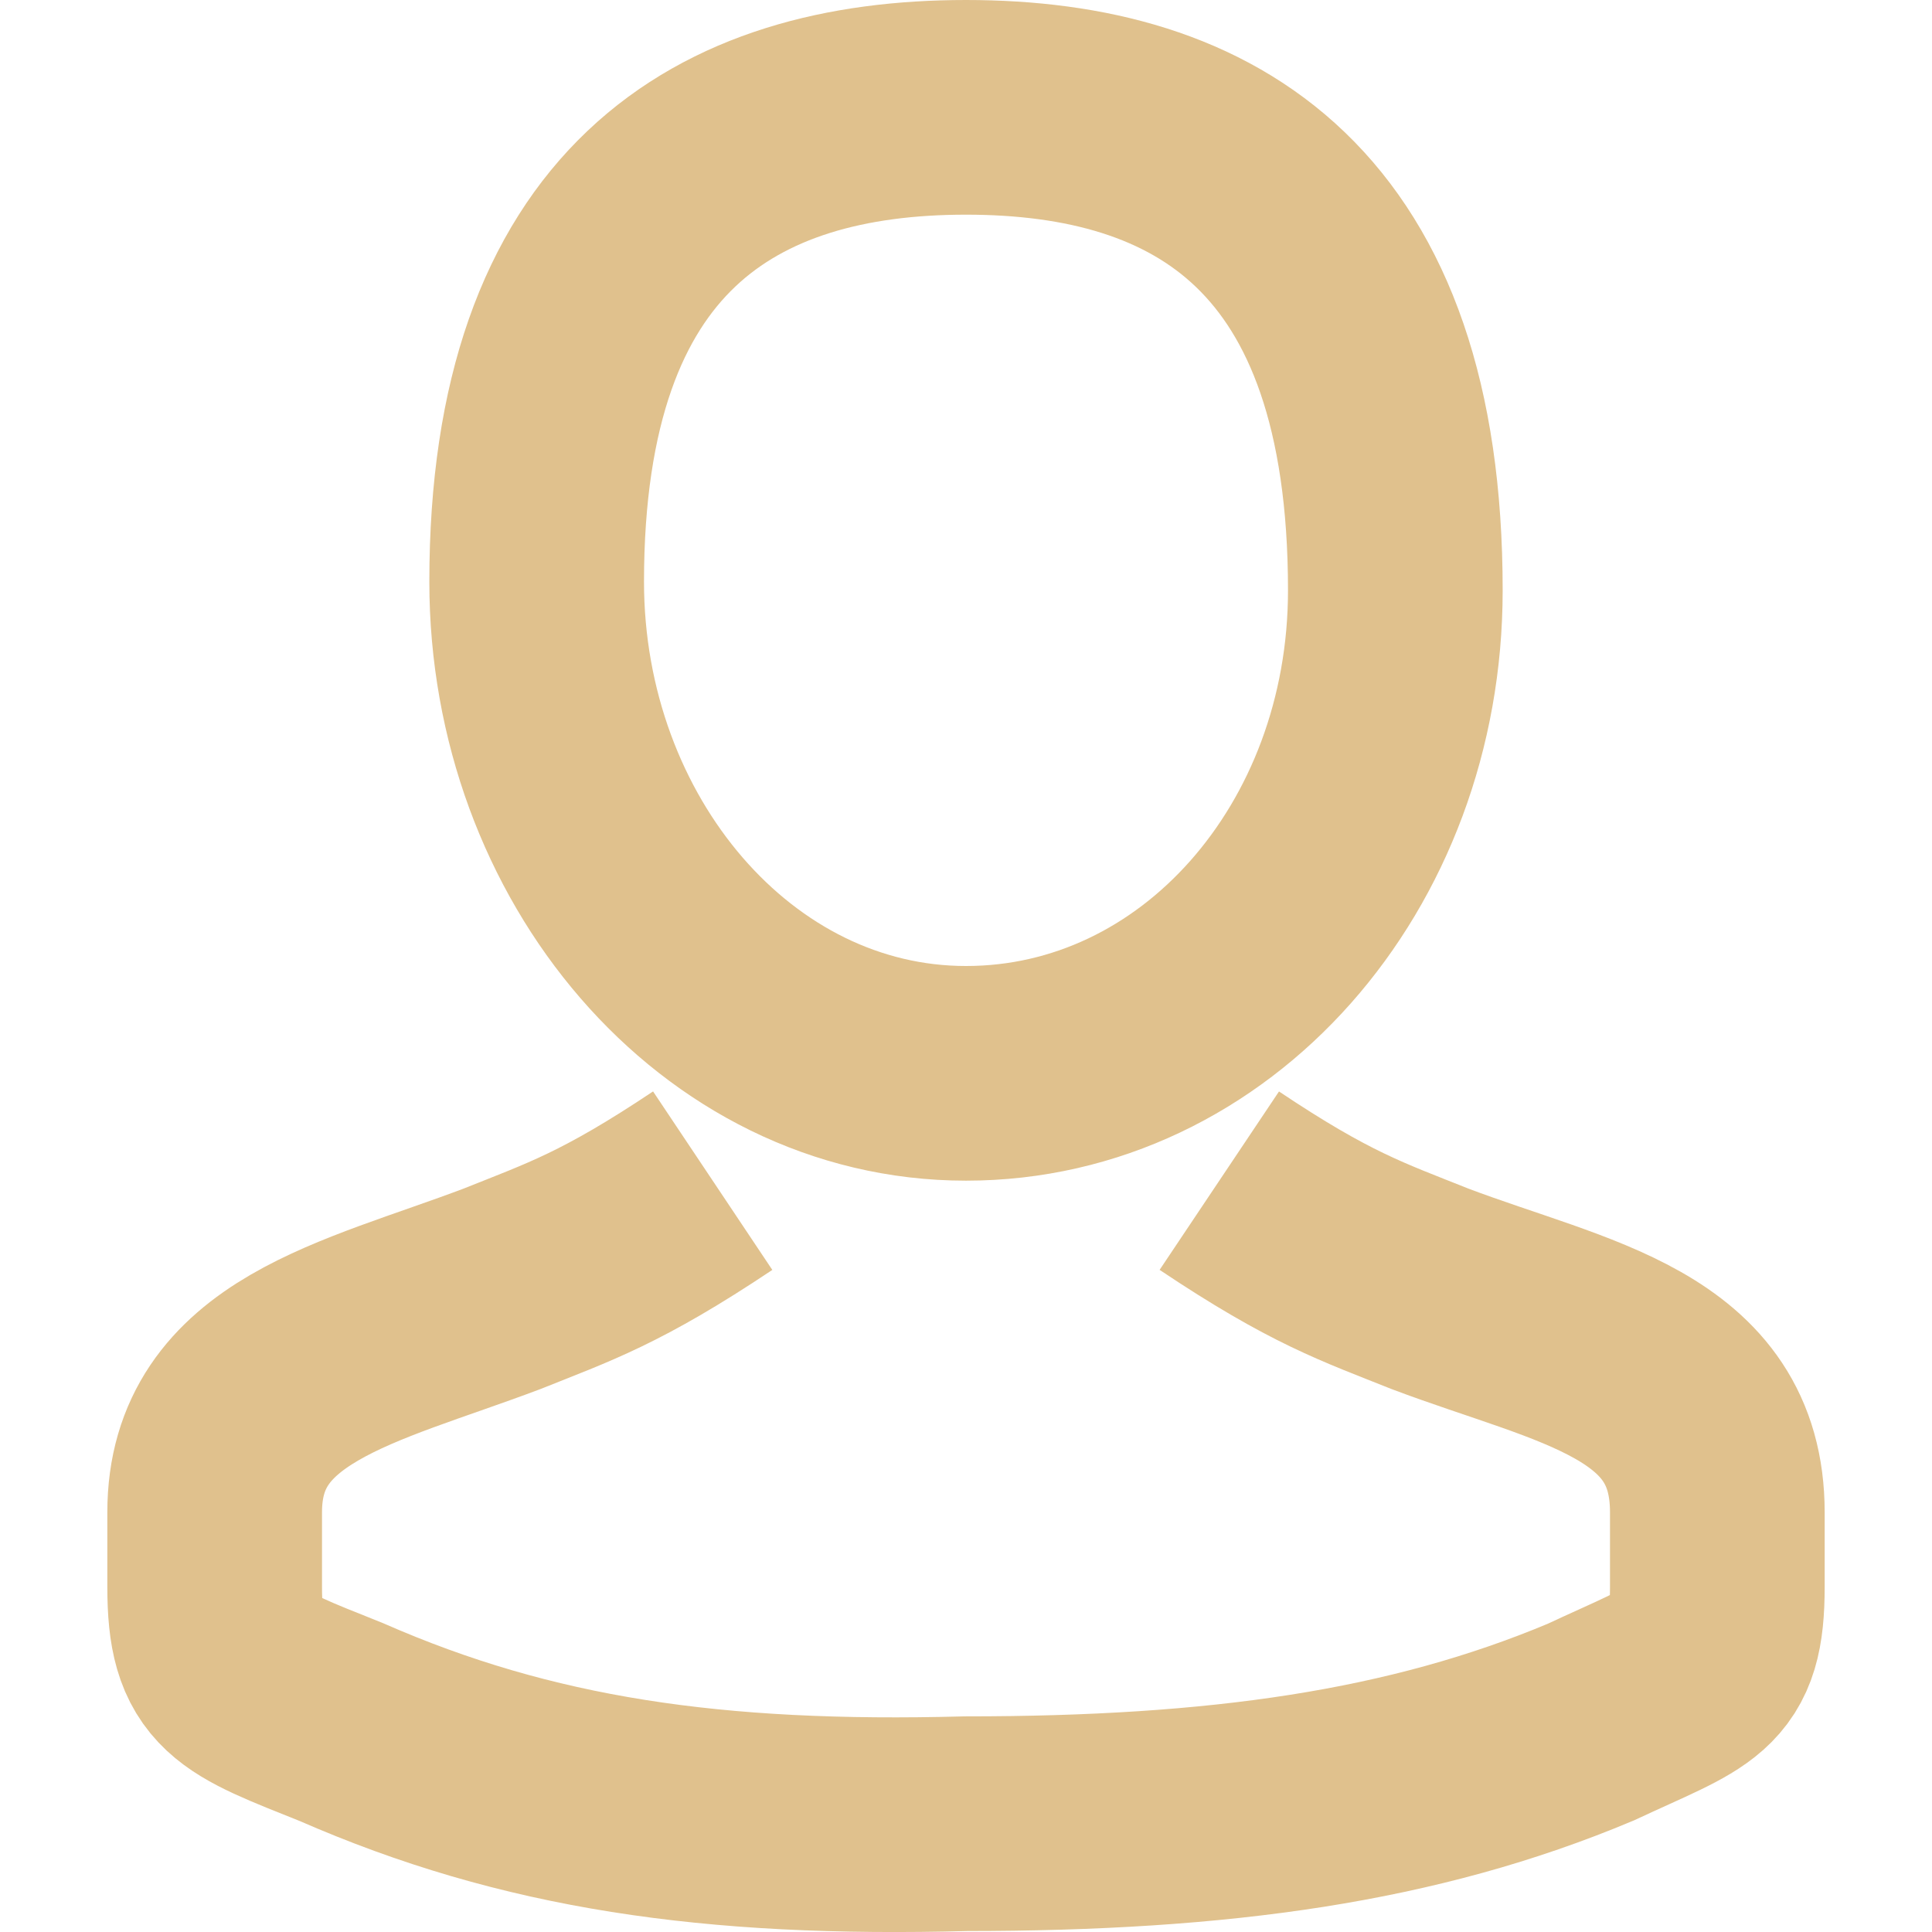 <svg width="18" height="18" fill="none" xmlns="http://www.w3.org/2000/svg"><path d="M9 1c2.233 0 4 1.045 4 4.5 0 2.491-1.767 4.5-4 4.5S5 7.91 5 5.42C5 2.045 6.767 1 9 1zM6.64 11c-.943.63-1.337.757-1.966 1.009C3.337 12.513 2 12.766 2 14.09v.694c0 .82.236.882 1.18 1.26 1.73.758 3.46 1.01 5.82.947 2.36 0 4.168-.253 5.82-.946.944-.442 1.18-.442 1.18-1.261v-.694c0-1.387-1.337-1.577-2.674-2.081-.63-.252-1.023-.378-1.966-1.009" stroke="#E0C18D" stroke-width="2" stroke-miterlimit="10"/></svg>